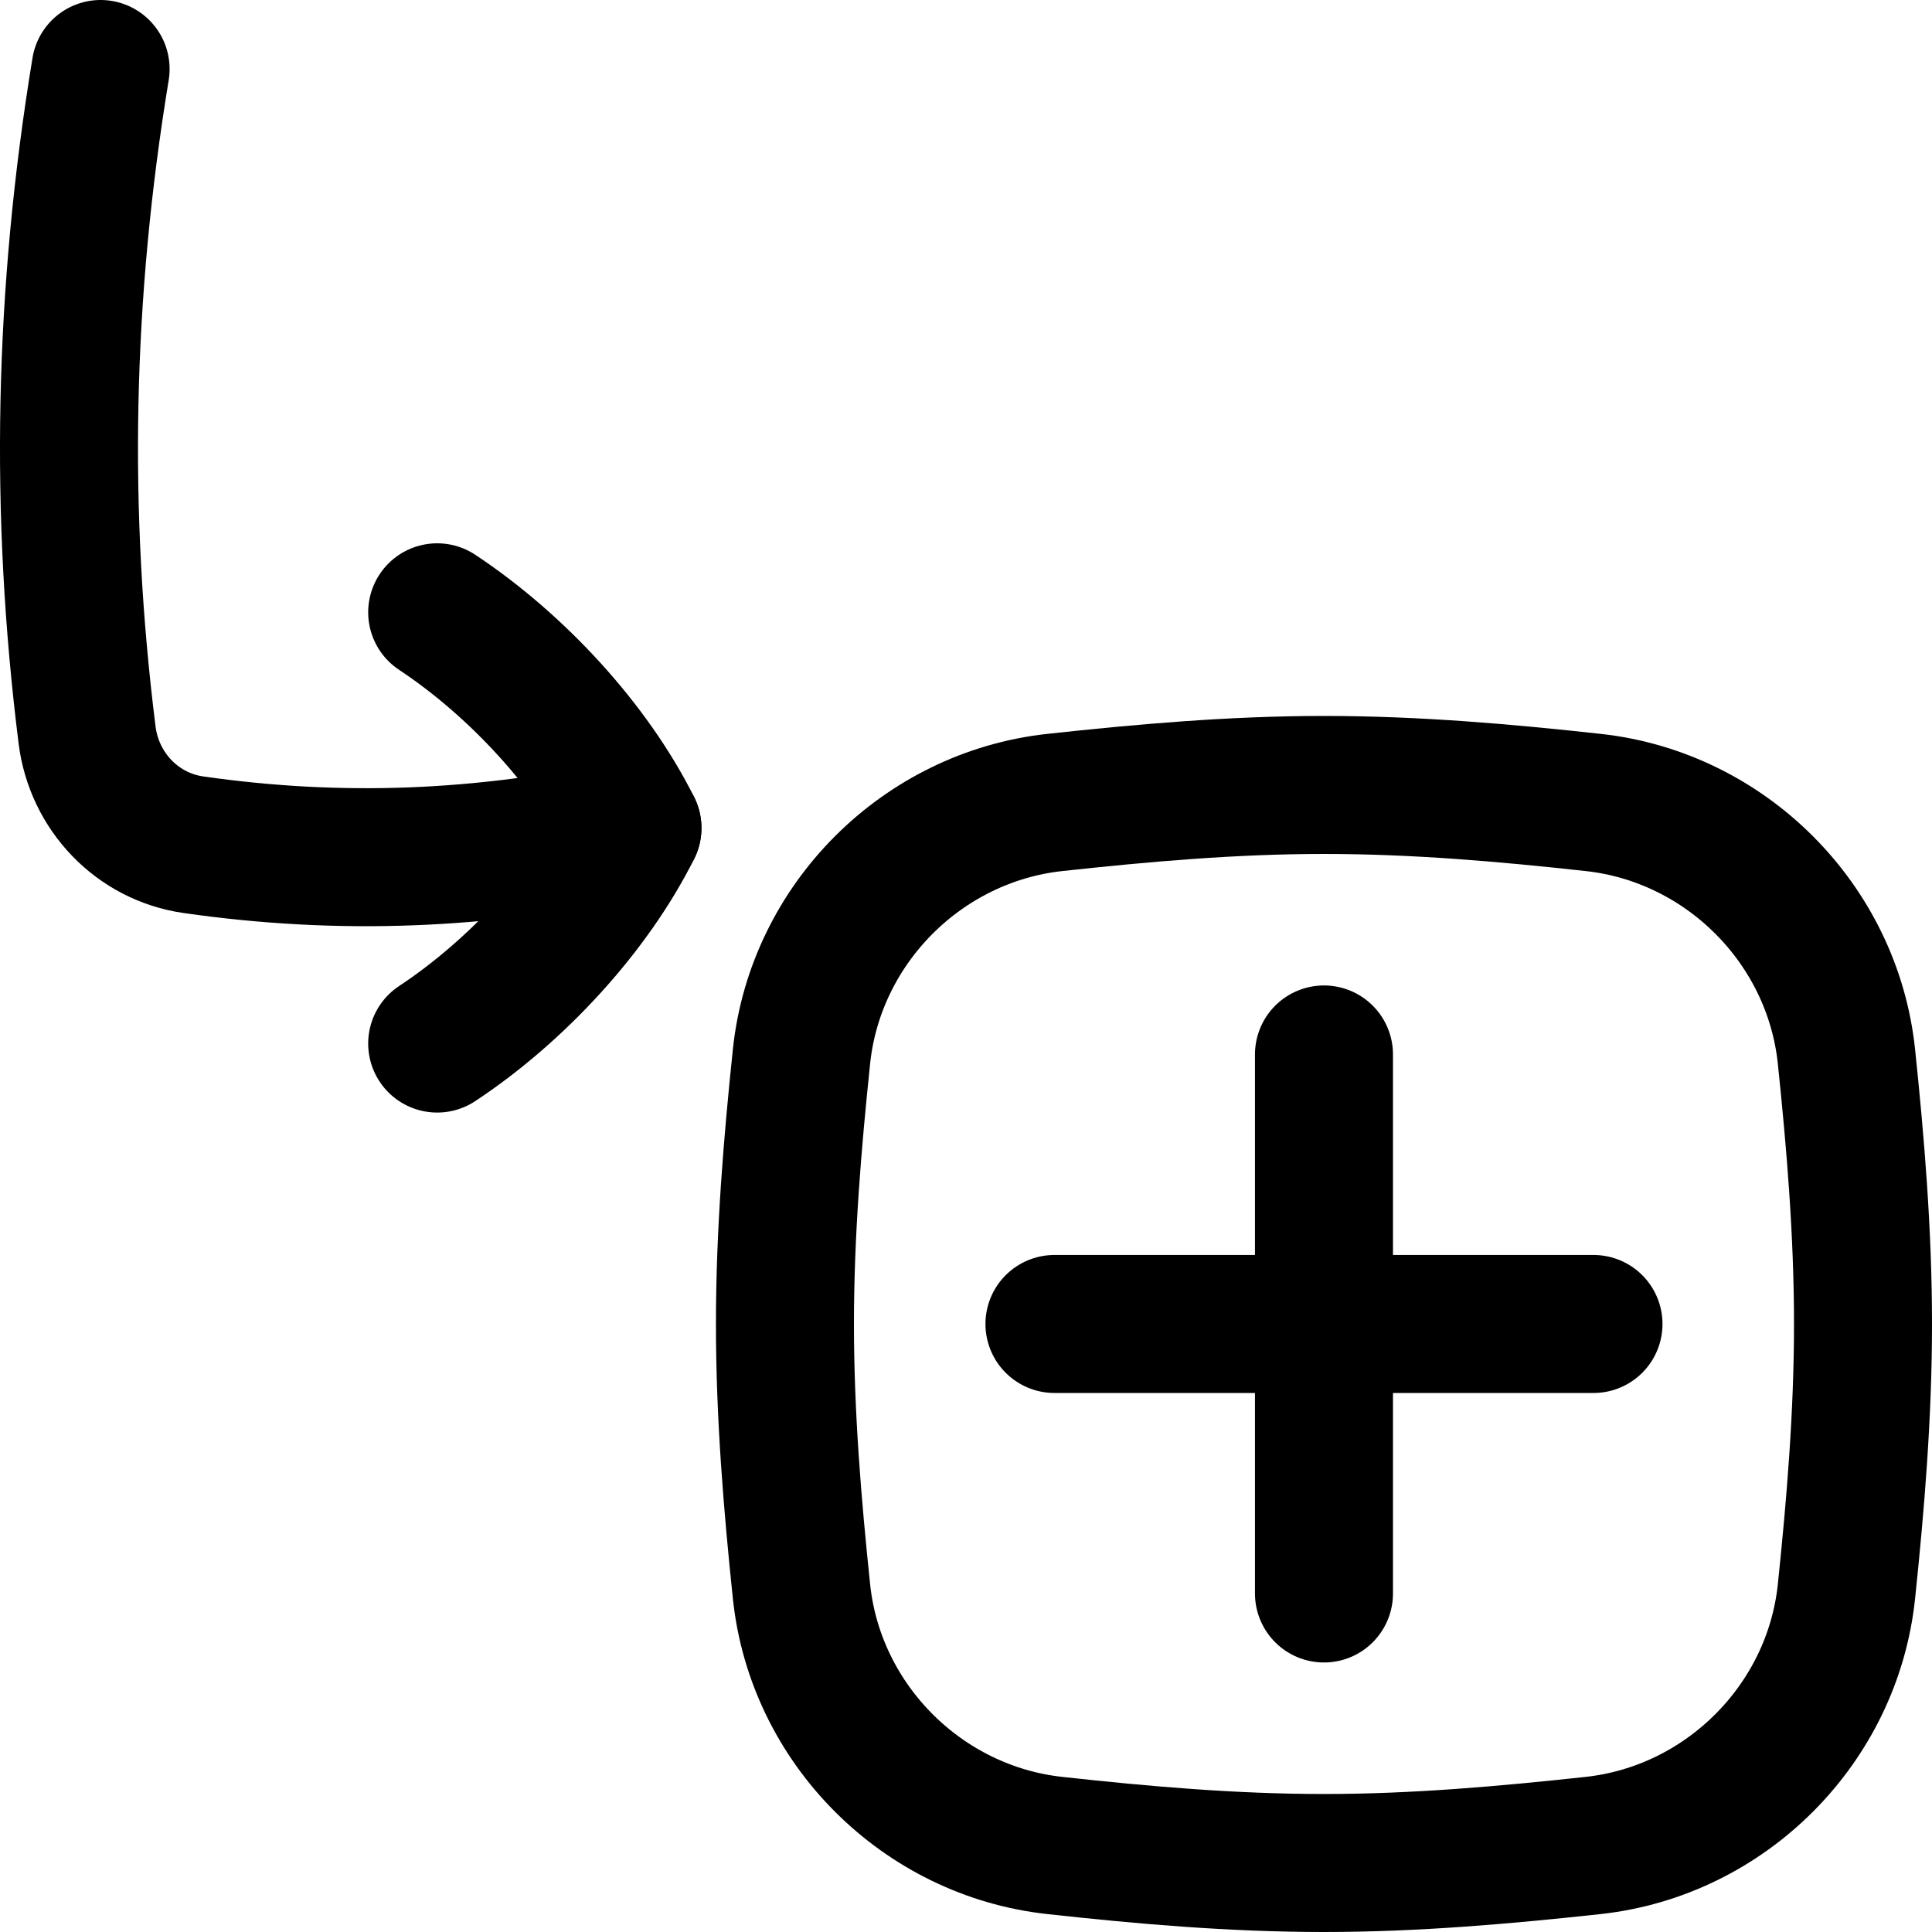 <svg xmlns="http://www.w3.org/2000/svg" fill="none" viewBox="0 0 14 14"><path stroke="currentColor" stroke-linecap="round" stroke-linejoin="round" d="M9.594 7.641v3.906" stroke-width="1"/><path stroke="currentColor" stroke-linecap="round" stroke-linejoin="round" d="m11.547 9.594 -3.906 0" stroke-width="1"/><path stroke="currentColor" stroke-linecap="round" stroke-linejoin="round" d="M5.808 11.533c0.101 0.961 0.875 1.735 1.835 1.84 0.636 0.07 1.287 0.127 1.951 0.127 0.664 0 1.315 -0.058 1.951 -0.127 0.96 -0.105 1.734 -0.879 1.835 -1.84 0.066 -0.632 0.12 -1.28 0.12 -1.939 0 -0.66 -0.054 -1.307 -0.12 -1.939 -0.101 -0.961 -0.875 -1.735 -1.835 -1.84 -0.636 -0.07 -1.287 -0.127 -1.951 -0.127 -0.664 0 -1.315 0.058 -1.951 0.127 -0.96 0.105 -1.734 0.879 -1.835 1.84 -0.066 0.632 -0.12 1.28 -0.12 1.939 0 0.66 0.054 1.307 0.12 1.939Z" stroke-width="1"/><path stroke="currentColor" stroke-linecap="round" stroke-linejoin="round" d="M0.729 0.5C0.461 2.13 0.428 3.708 0.631 5.326c0.051 0.408 0.362 0.736 0.769 0.795C2.468 6.274 3.494 6.233 4.583 6" stroke-width="1"/><path stroke="currentColor" stroke-linecap="round" stroke-linejoin="round" d="M3.168 4.437C3.749 4.822 4.289 5.411 4.583 6c-0.294 0.589 -0.834 1.178 -1.415 1.562" stroke-width="1"/></svg>